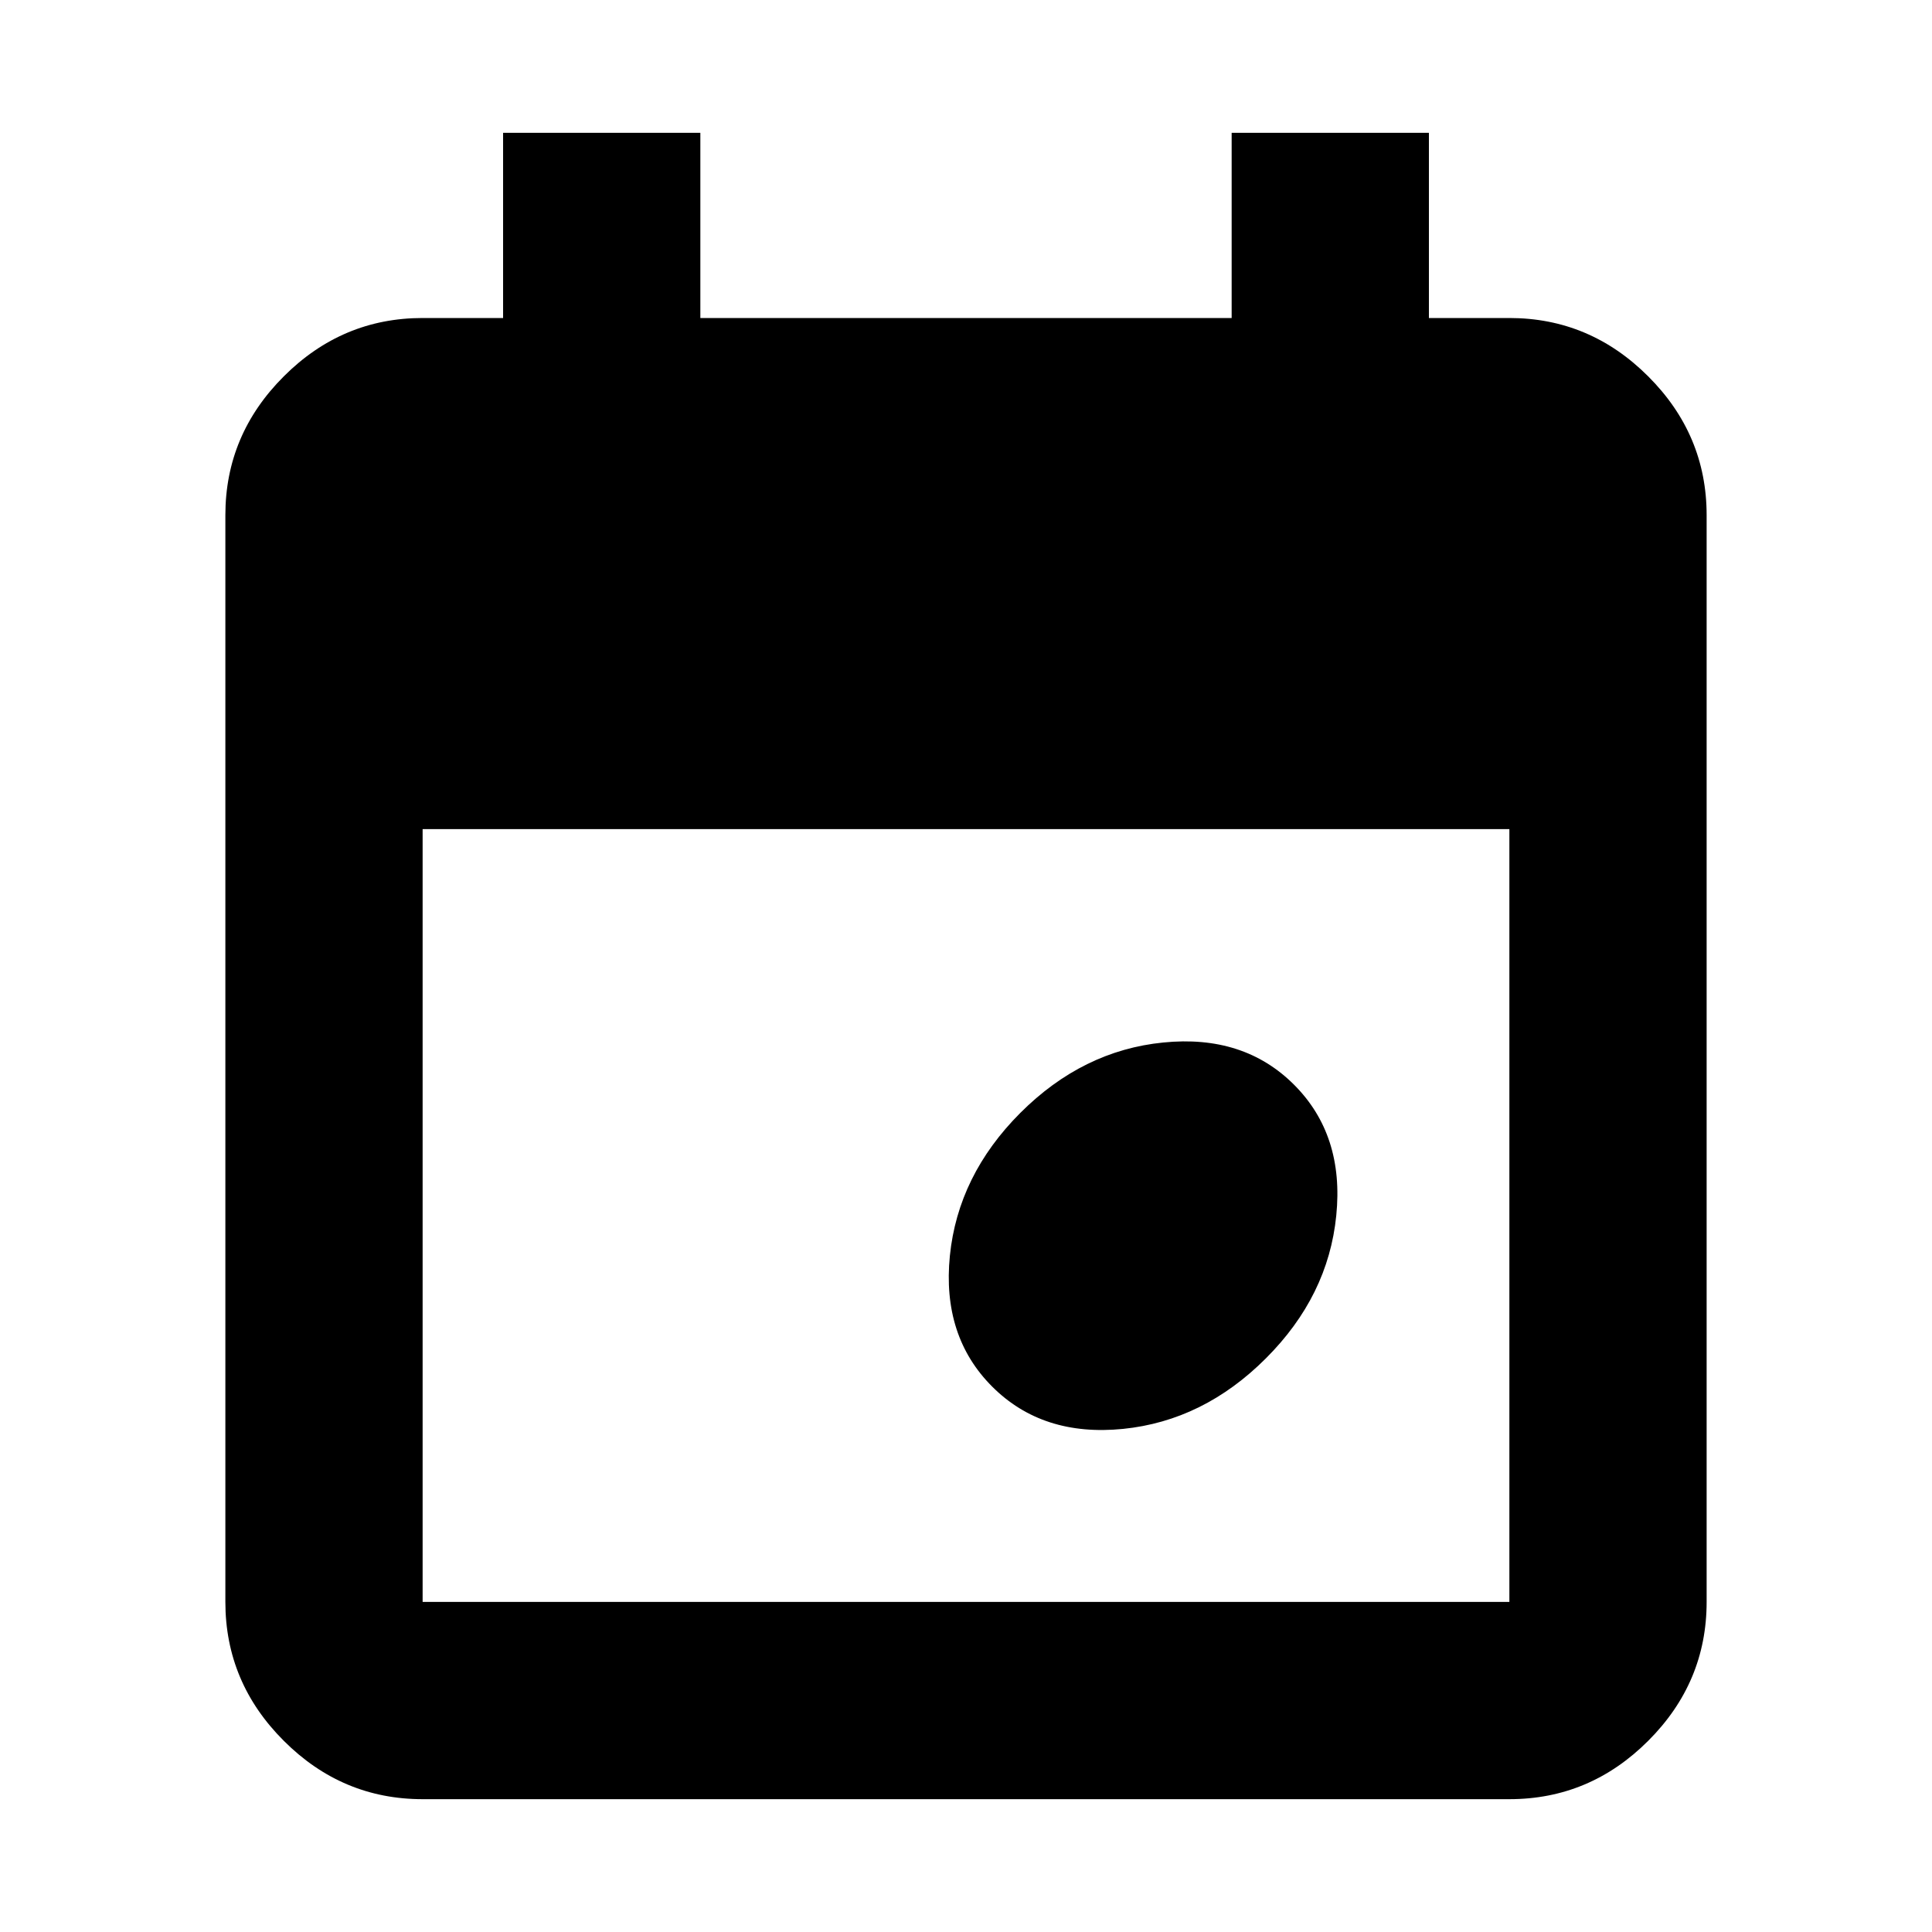 <svg xmlns="http://www.w3.org/2000/svg" height="20" width="20"><path d="M9.833 13q-.083.833.438 1.354.521.521 1.354.438.833-.084 1.479-.73.646-.645.729-1.479.084-.833-.437-1.354-.521-.521-1.354-.437-.834.083-1.48.729-.645.646-.729 1.479Zm-5.458 5.625q-.833 0-1.437-.604-.605-.604-.605-1.438V5.333q0-.833.605-1.437.604-.604 1.437-.604h.833V1.375H7.25v1.917h5.5V1.375h2.042v1.917h.833q.833 0 1.437.604.605.604.605 1.437v11.25q0 .834-.605 1.438-.604.604-1.437.604Zm0-2.042h11.25v-8H4.375v8Z"/></svg>
